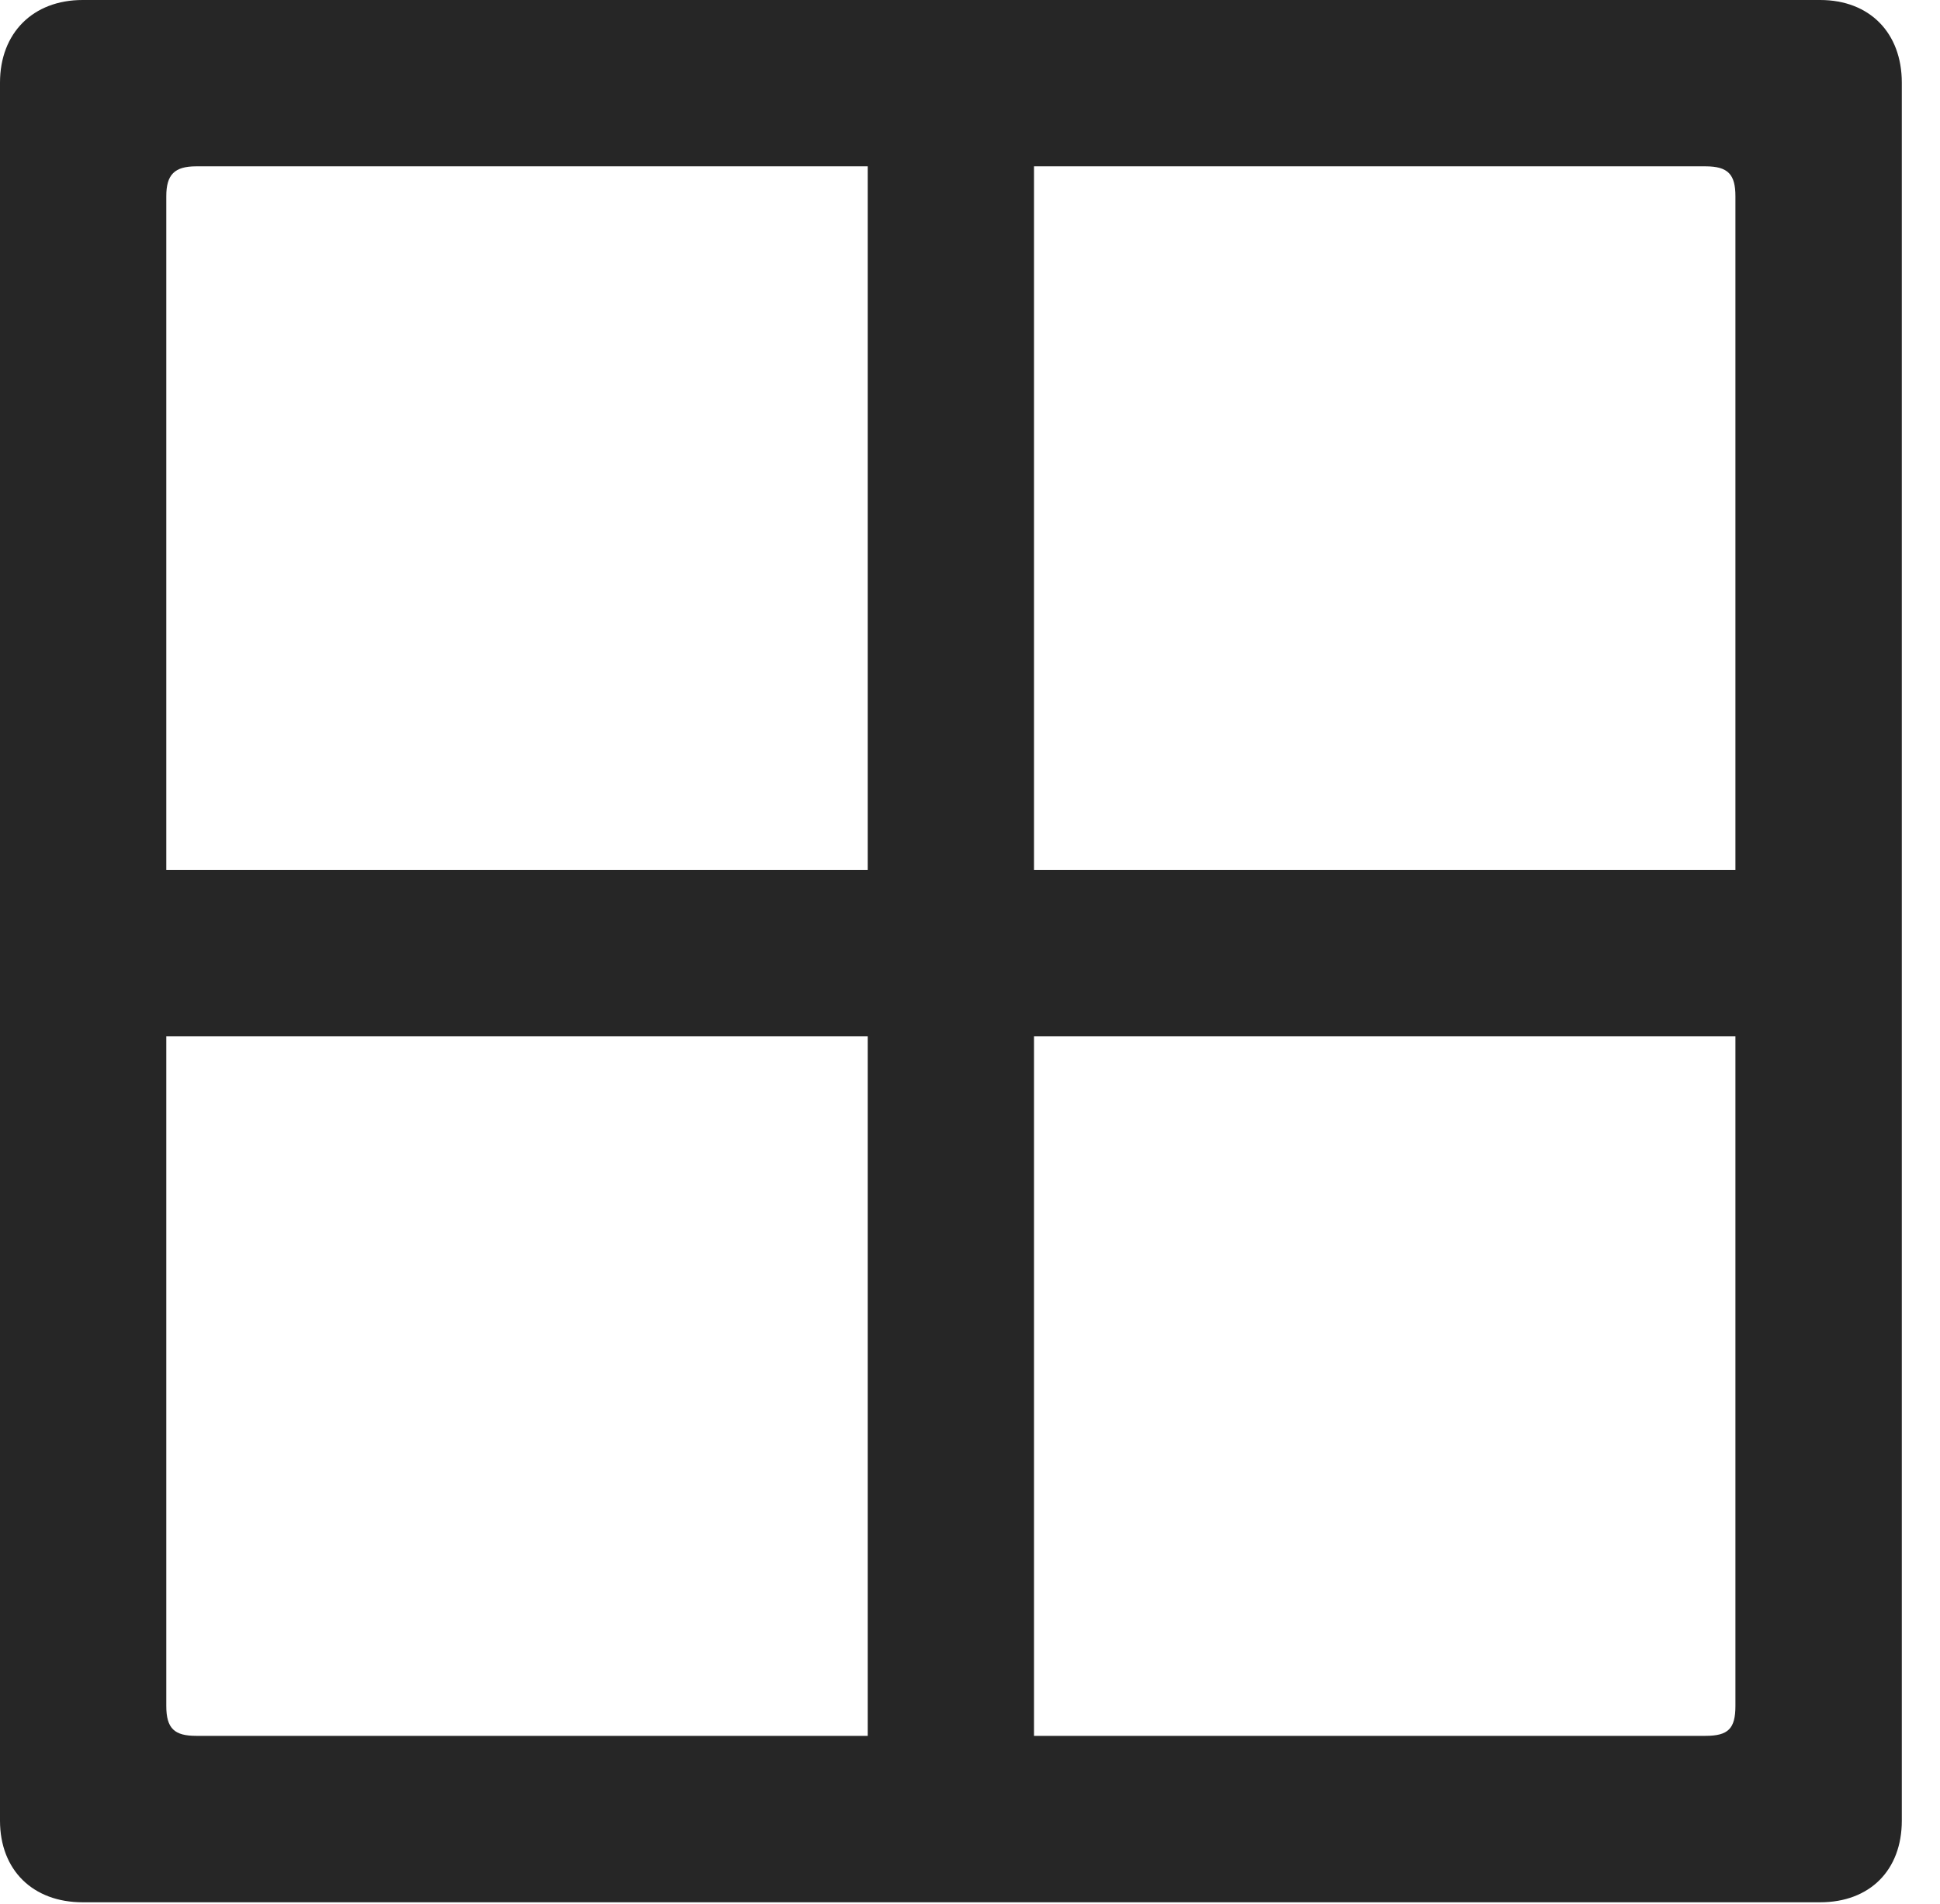 <?xml version="1.0" encoding="UTF-8"?>
<!--Generator: Apple Native CoreSVG 326-->
<!DOCTYPE svg
PUBLIC "-//W3C//DTD SVG 1.1//EN"
       "http://www.w3.org/Graphics/SVG/1.1/DTD/svg11.dtd">
<svg version="1.1" xmlns="http://www.w3.org/2000/svg" xmlns:xlink="http://www.w3.org/1999/xlink" viewBox="0 0 18.34 17.998">
 <g>
  <rect height="17.998" opacity="0" width="18.34" x="0" y="0"/>
  <path d="M0.83 9.795L8.203 9.795L8.203 17.168L9.775 17.168L9.775 9.795L17.148 9.795L17.148 8.223L9.775 8.223L9.775 0.85L8.203 0.85L8.203 8.223L0.83 8.223ZM0 17.207C0 17.676 0.312 17.979 0.781 17.979L17.207 17.979C17.676 17.979 17.979 17.676 17.979 17.207L17.979 0.781C17.979 0.312 17.676 0 17.207 0L0.781 0C0.312 0 0 0.312 0 0.781ZM1.572 16.123L1.572 1.855C1.572 1.65 1.65 1.572 1.855 1.572L16.123 1.572C16.338 1.572 16.406 1.65 16.406 1.855L16.406 16.123C16.406 16.338 16.338 16.406 16.123 16.406L1.855 16.406C1.65 16.406 1.572 16.338 1.572 16.123Z" fill="black" fill-opacity="0.85"/>
 </g>
</svg>
